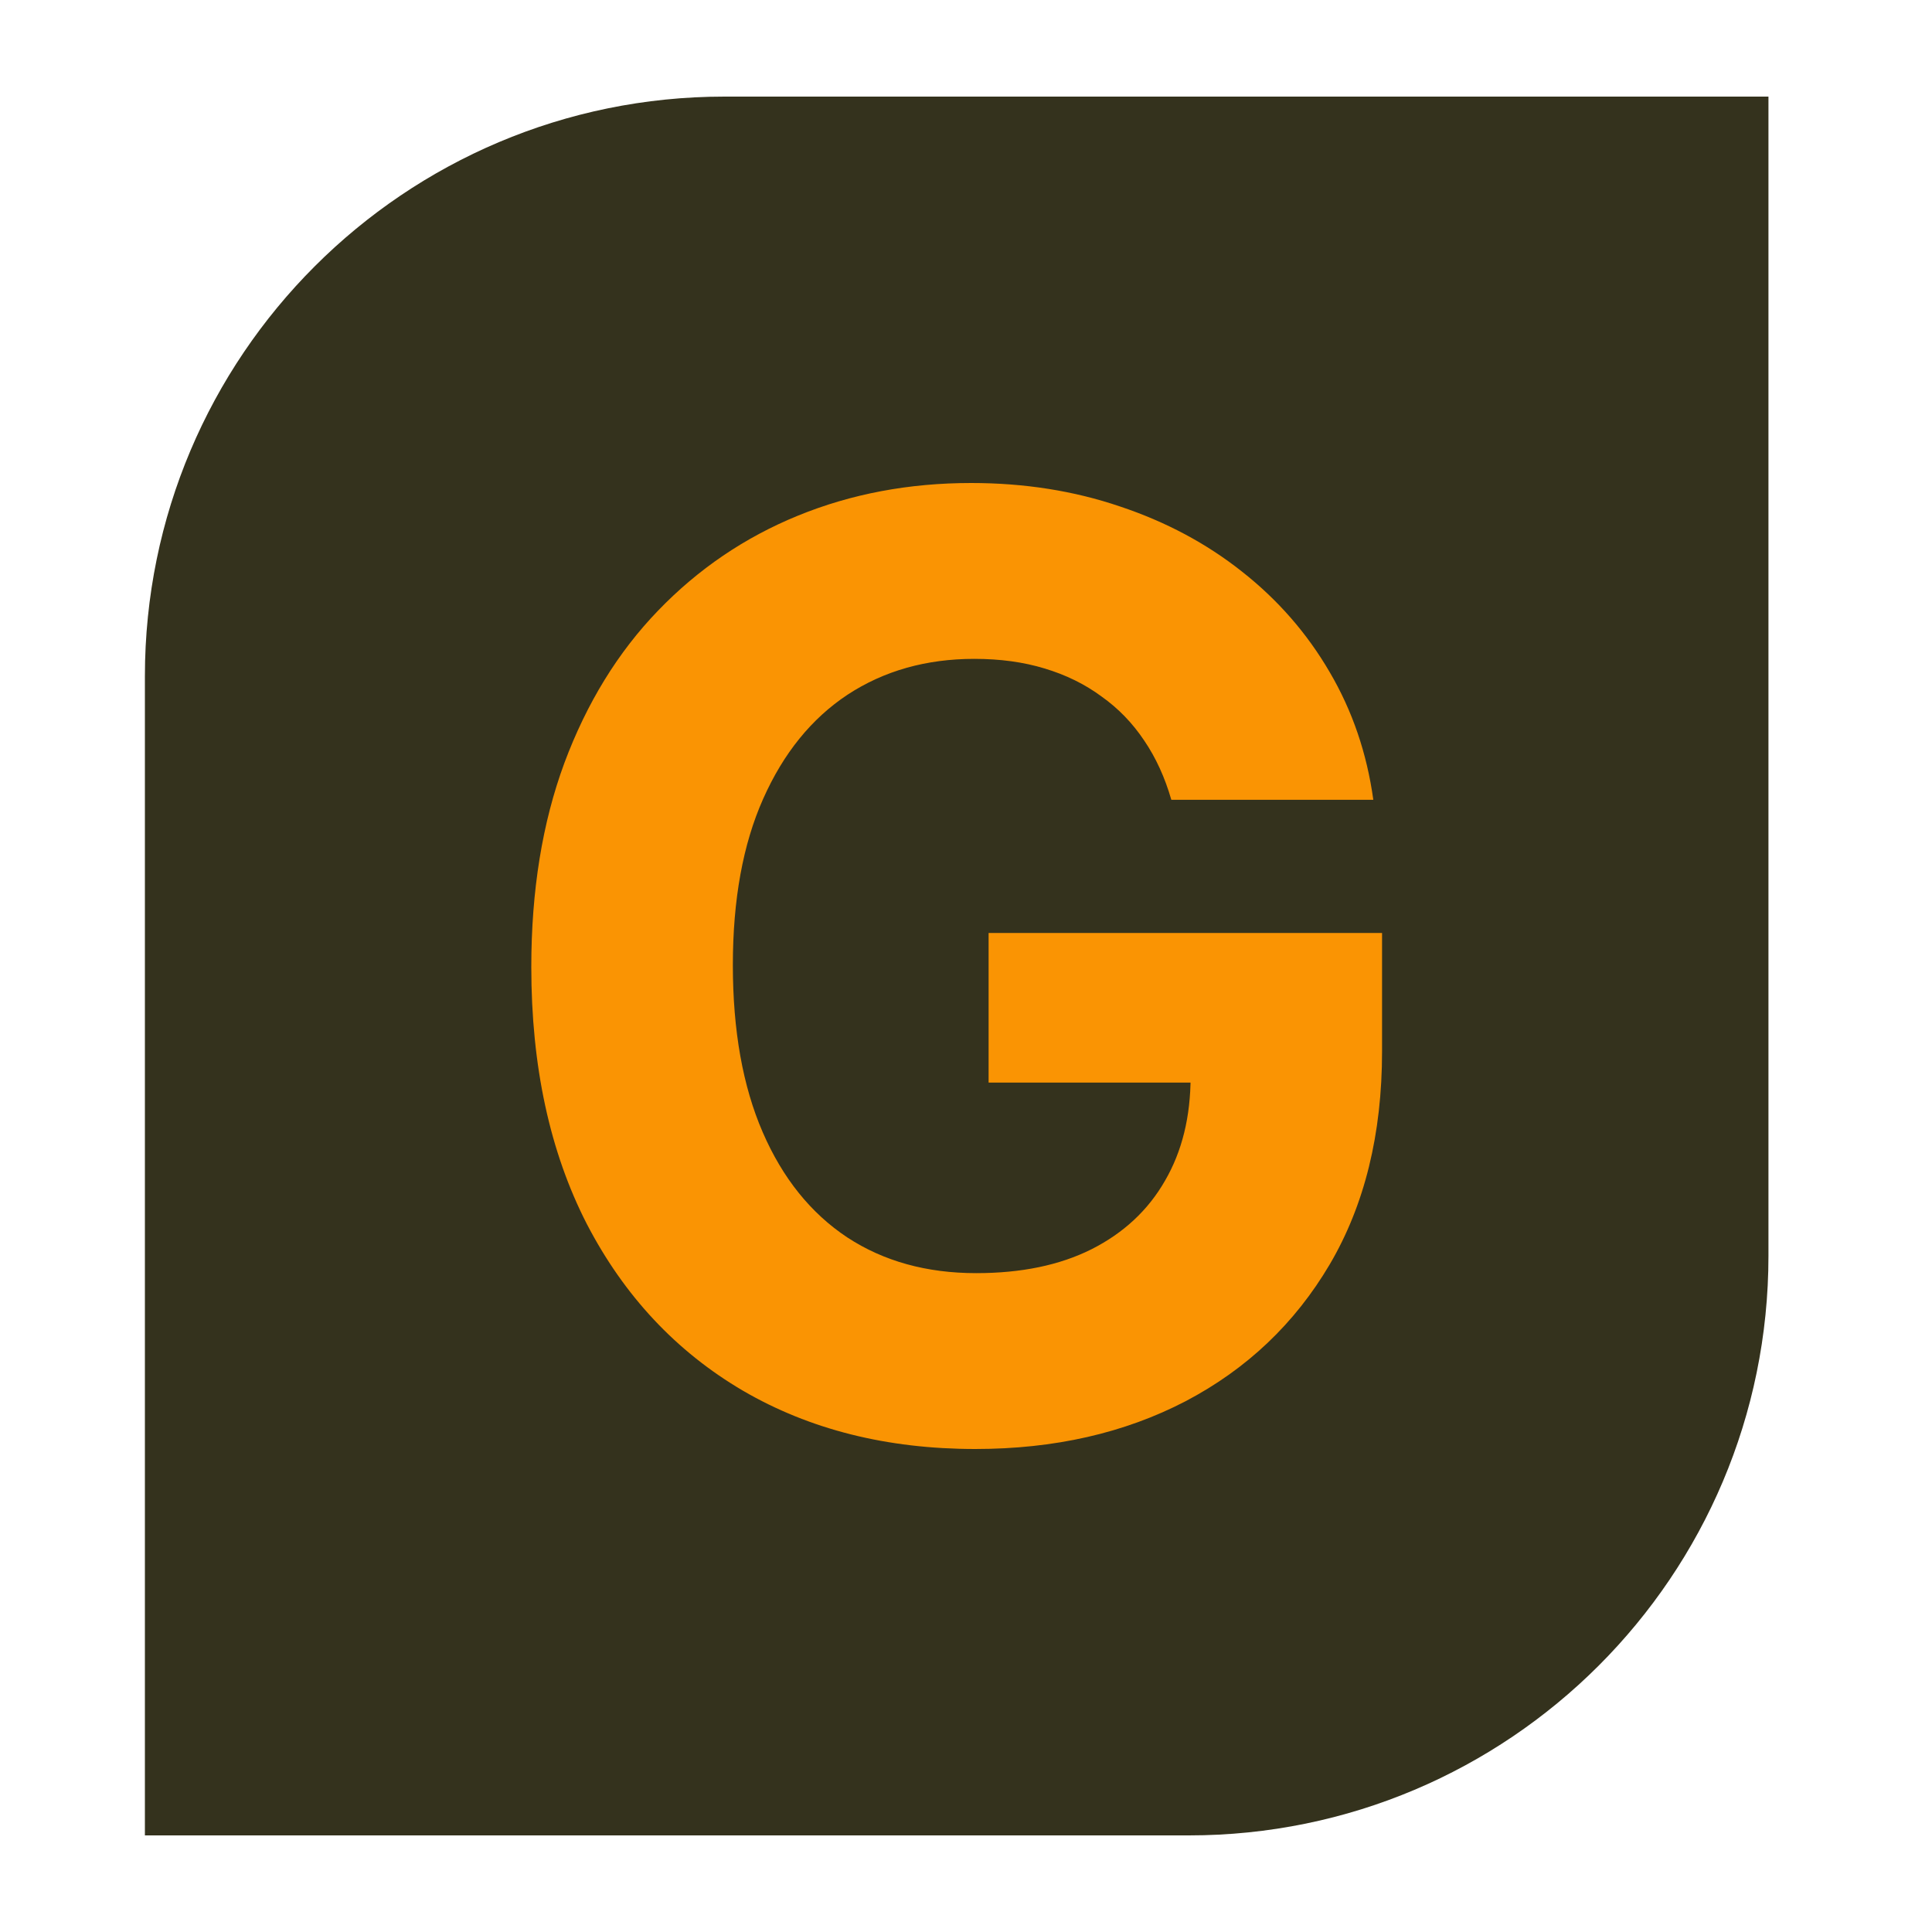 <svg width="36" height="36" viewBox="-3 -2 40 40" fill="none" xmlns="http://www.w3.org/2000/svg">
    <path d="M0 12C0 5.373 5.373 0 12 0H33.614V24C33.614 30.627 28.241 36 21.614 36H0V12Z" fill="#34321D"/>
    <path d="M21.251 14.559C21.118 14.096 20.931 13.688 20.69 13.333C20.449 12.972 20.155 12.667 19.806 12.42C19.464 12.167 19.071 11.973 18.627 11.84C18.19 11.707 17.705 11.641 17.173 11.641C16.178 11.641 15.303 11.888 14.549 12.382C13.802 12.876 13.219 13.596 12.8 14.54C12.382 15.478 12.173 16.625 12.173 17.981C12.173 19.337 12.379 20.491 12.791 21.441C13.203 22.392 13.786 23.117 14.54 23.618C15.294 24.112 16.184 24.359 17.211 24.359C18.143 24.359 18.938 24.195 19.597 23.865C20.262 23.529 20.769 23.057 21.118 22.449C21.473 21.84 21.65 21.121 21.65 20.291L22.487 20.414H17.468V17.316H25.614V19.768C25.614 21.479 25.253 22.949 24.53 24.179C23.808 25.402 22.813 26.346 21.546 27.011C20.278 27.671 18.827 28 17.192 28C15.367 28 13.764 27.598 12.382 26.793C11.001 25.982 9.923 24.831 9.15 23.342C8.383 21.847 8 20.072 8 18.019C8 16.441 8.228 15.034 8.684 13.799C9.147 12.556 9.793 11.504 10.624 10.643C11.454 9.781 12.42 9.125 13.523 8.675C14.626 8.225 15.82 8 17.107 8C18.209 8 19.236 8.162 20.186 8.485C21.137 8.802 21.98 9.252 22.715 9.835C23.456 10.418 24.061 11.111 24.53 11.916C24.999 12.715 25.3 13.596 25.433 14.559H21.251Z" fill="#FA9403"/>
</svg>
